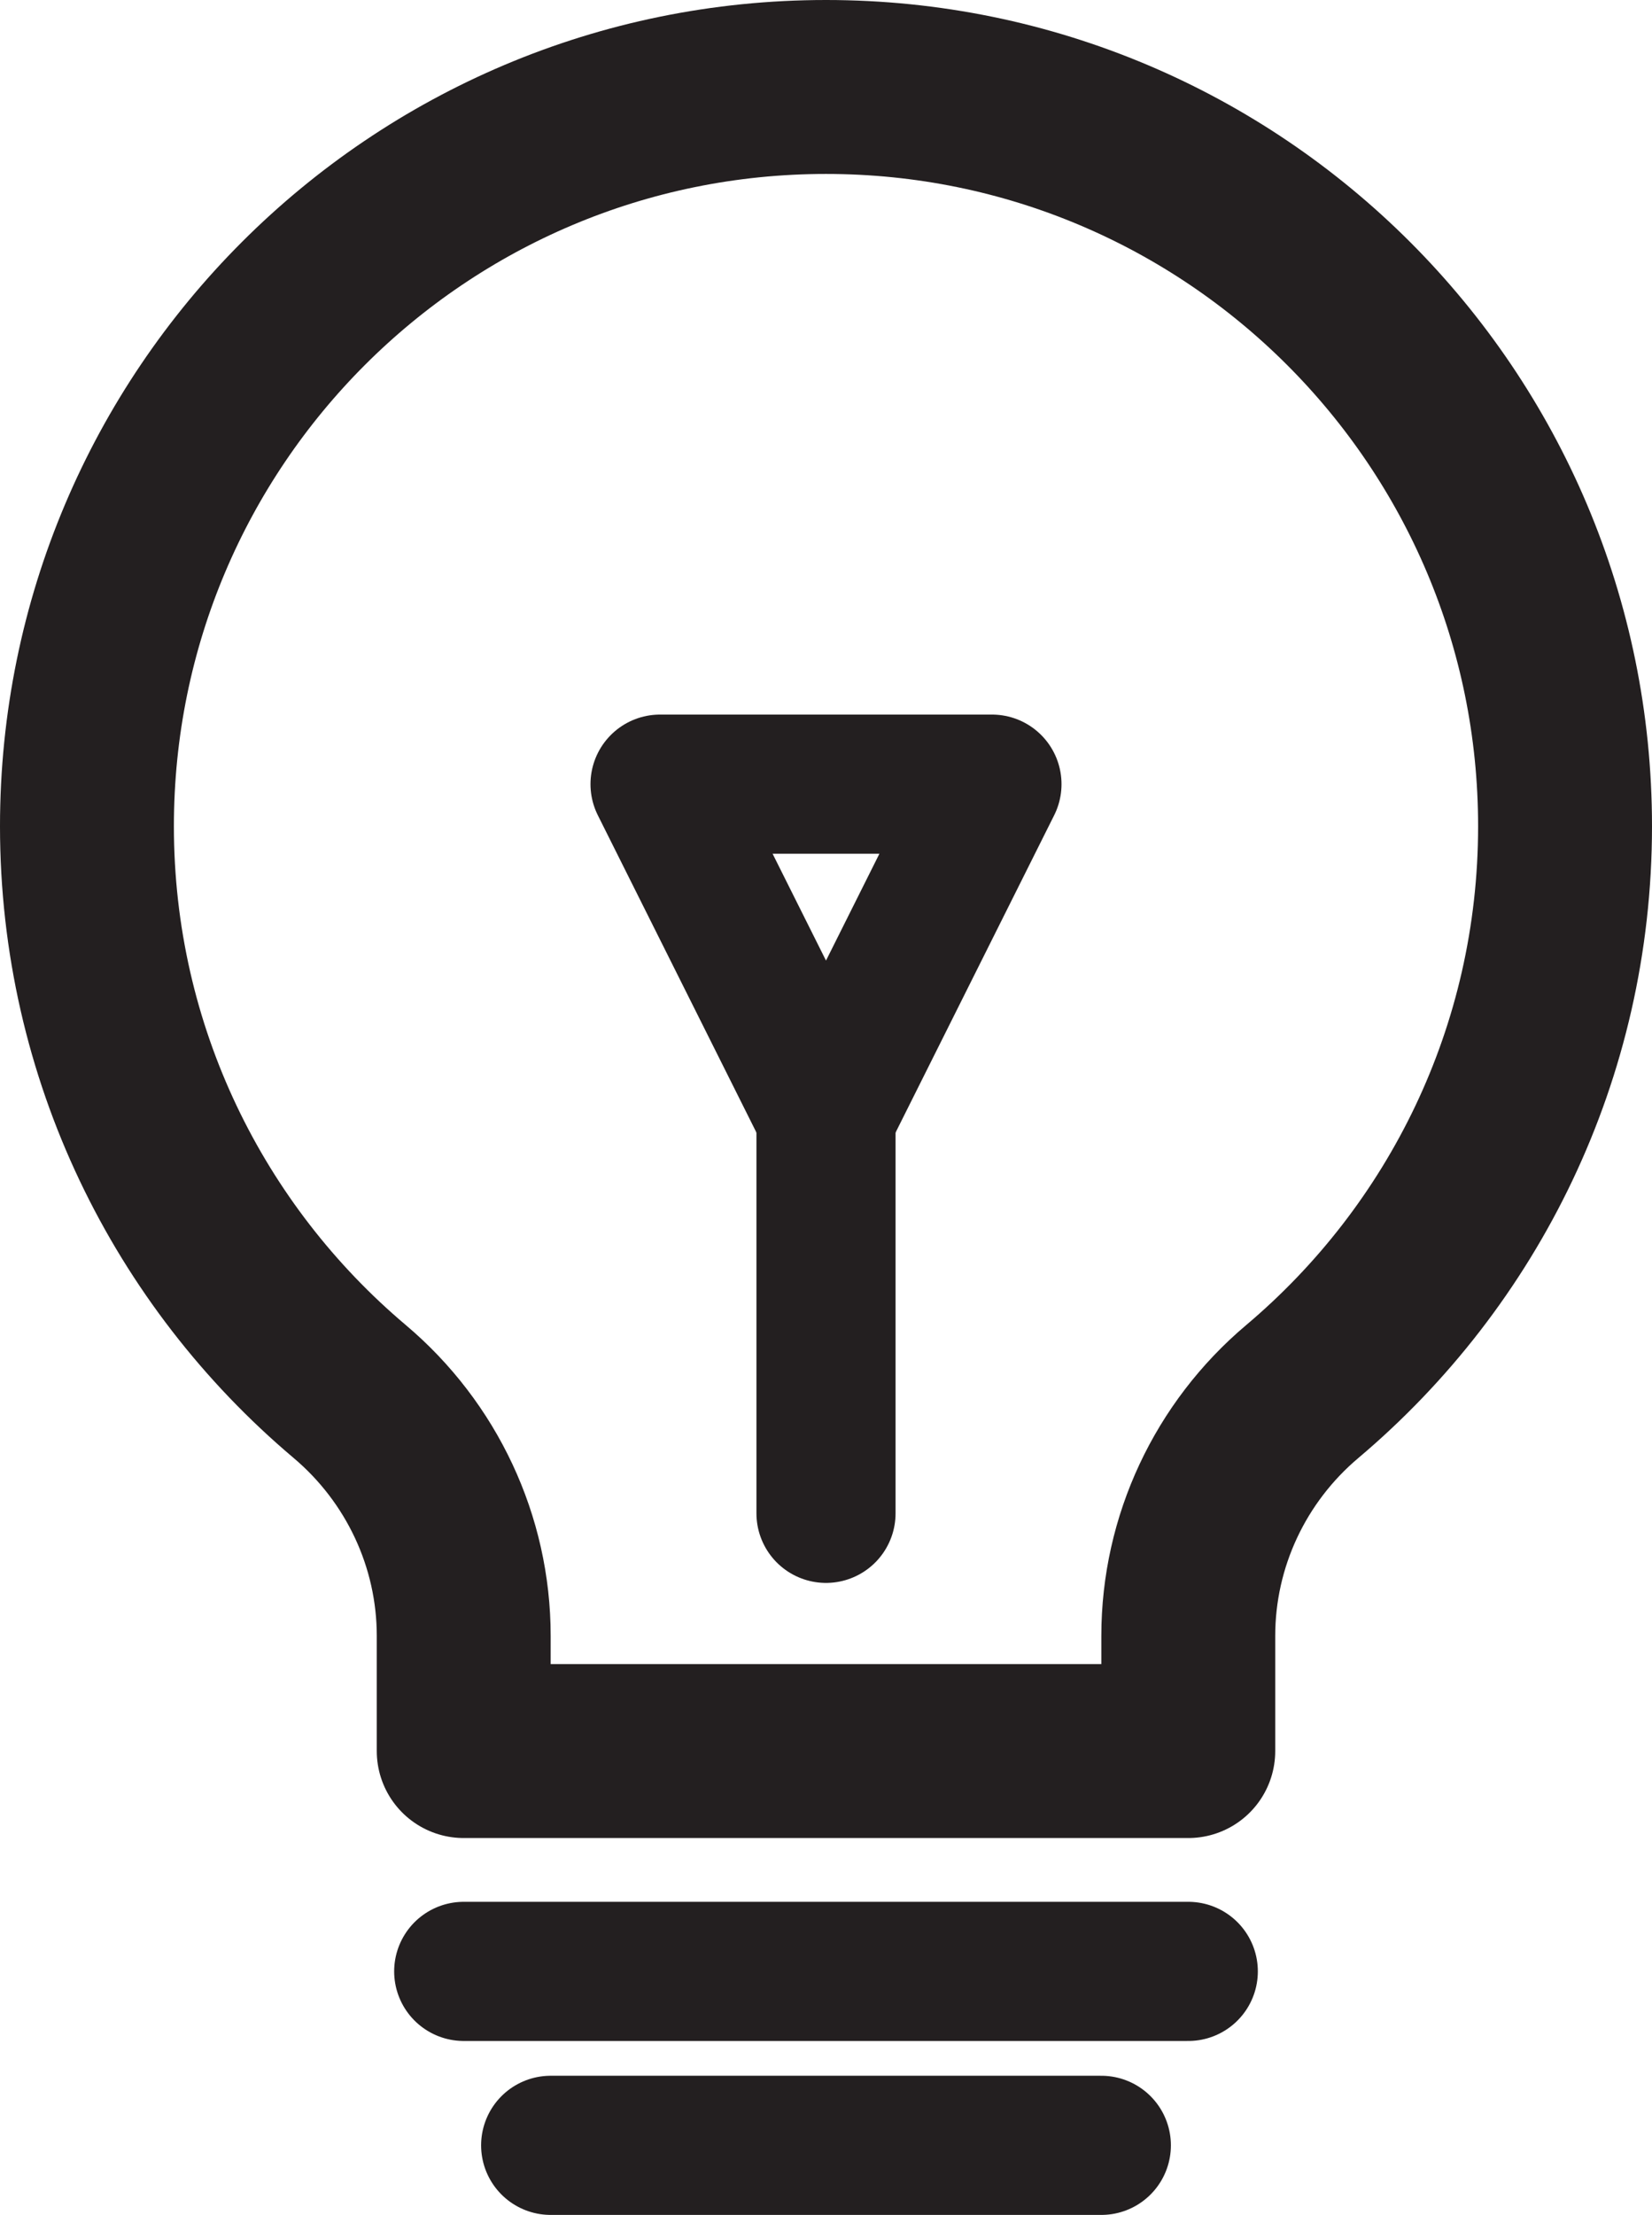 <?xml version="1.0" encoding="UTF-8"?><svg id="Layer" xmlns="http://www.w3.org/2000/svg" viewBox="0 0 285 382"><defs><style>.cls-1{stroke-width:30px;}.cls-1,.cls-2{fill:none;stroke:#231f20;stroke-linecap:round;stroke-linejoin:round;}.cls-2{stroke-width:24px;}</style></defs><path class="cls-1" d="M142.5,15h0c-70.42,0-127.5,57.08-127.5,127.5h0c0,39.1,17.61,74.09,45.32,97.48,12.43,10.49,19.68,25.88,19.68,42.15v19.87h125v-19.87c0-16.27,7.24-31.66,19.68-42.15,27.72-23.39,45.32-58.37,45.32-97.48h0c0-70.42-57.08-127.5-127.5-127.5Z"/><line class="cls-2" x1="80" y1="340" x2="205" y2="340"/><line class="cls-2" x1="95" y1="370" x2="190" y2="370"/><line class="cls-2" x1="142.5" y1="261" x2="142.5" y2="192.5"/><polygon class="cls-2" points="142.5 192.5 113.87 135.24 171.13 135.24 142.5 192.5"/></svg>